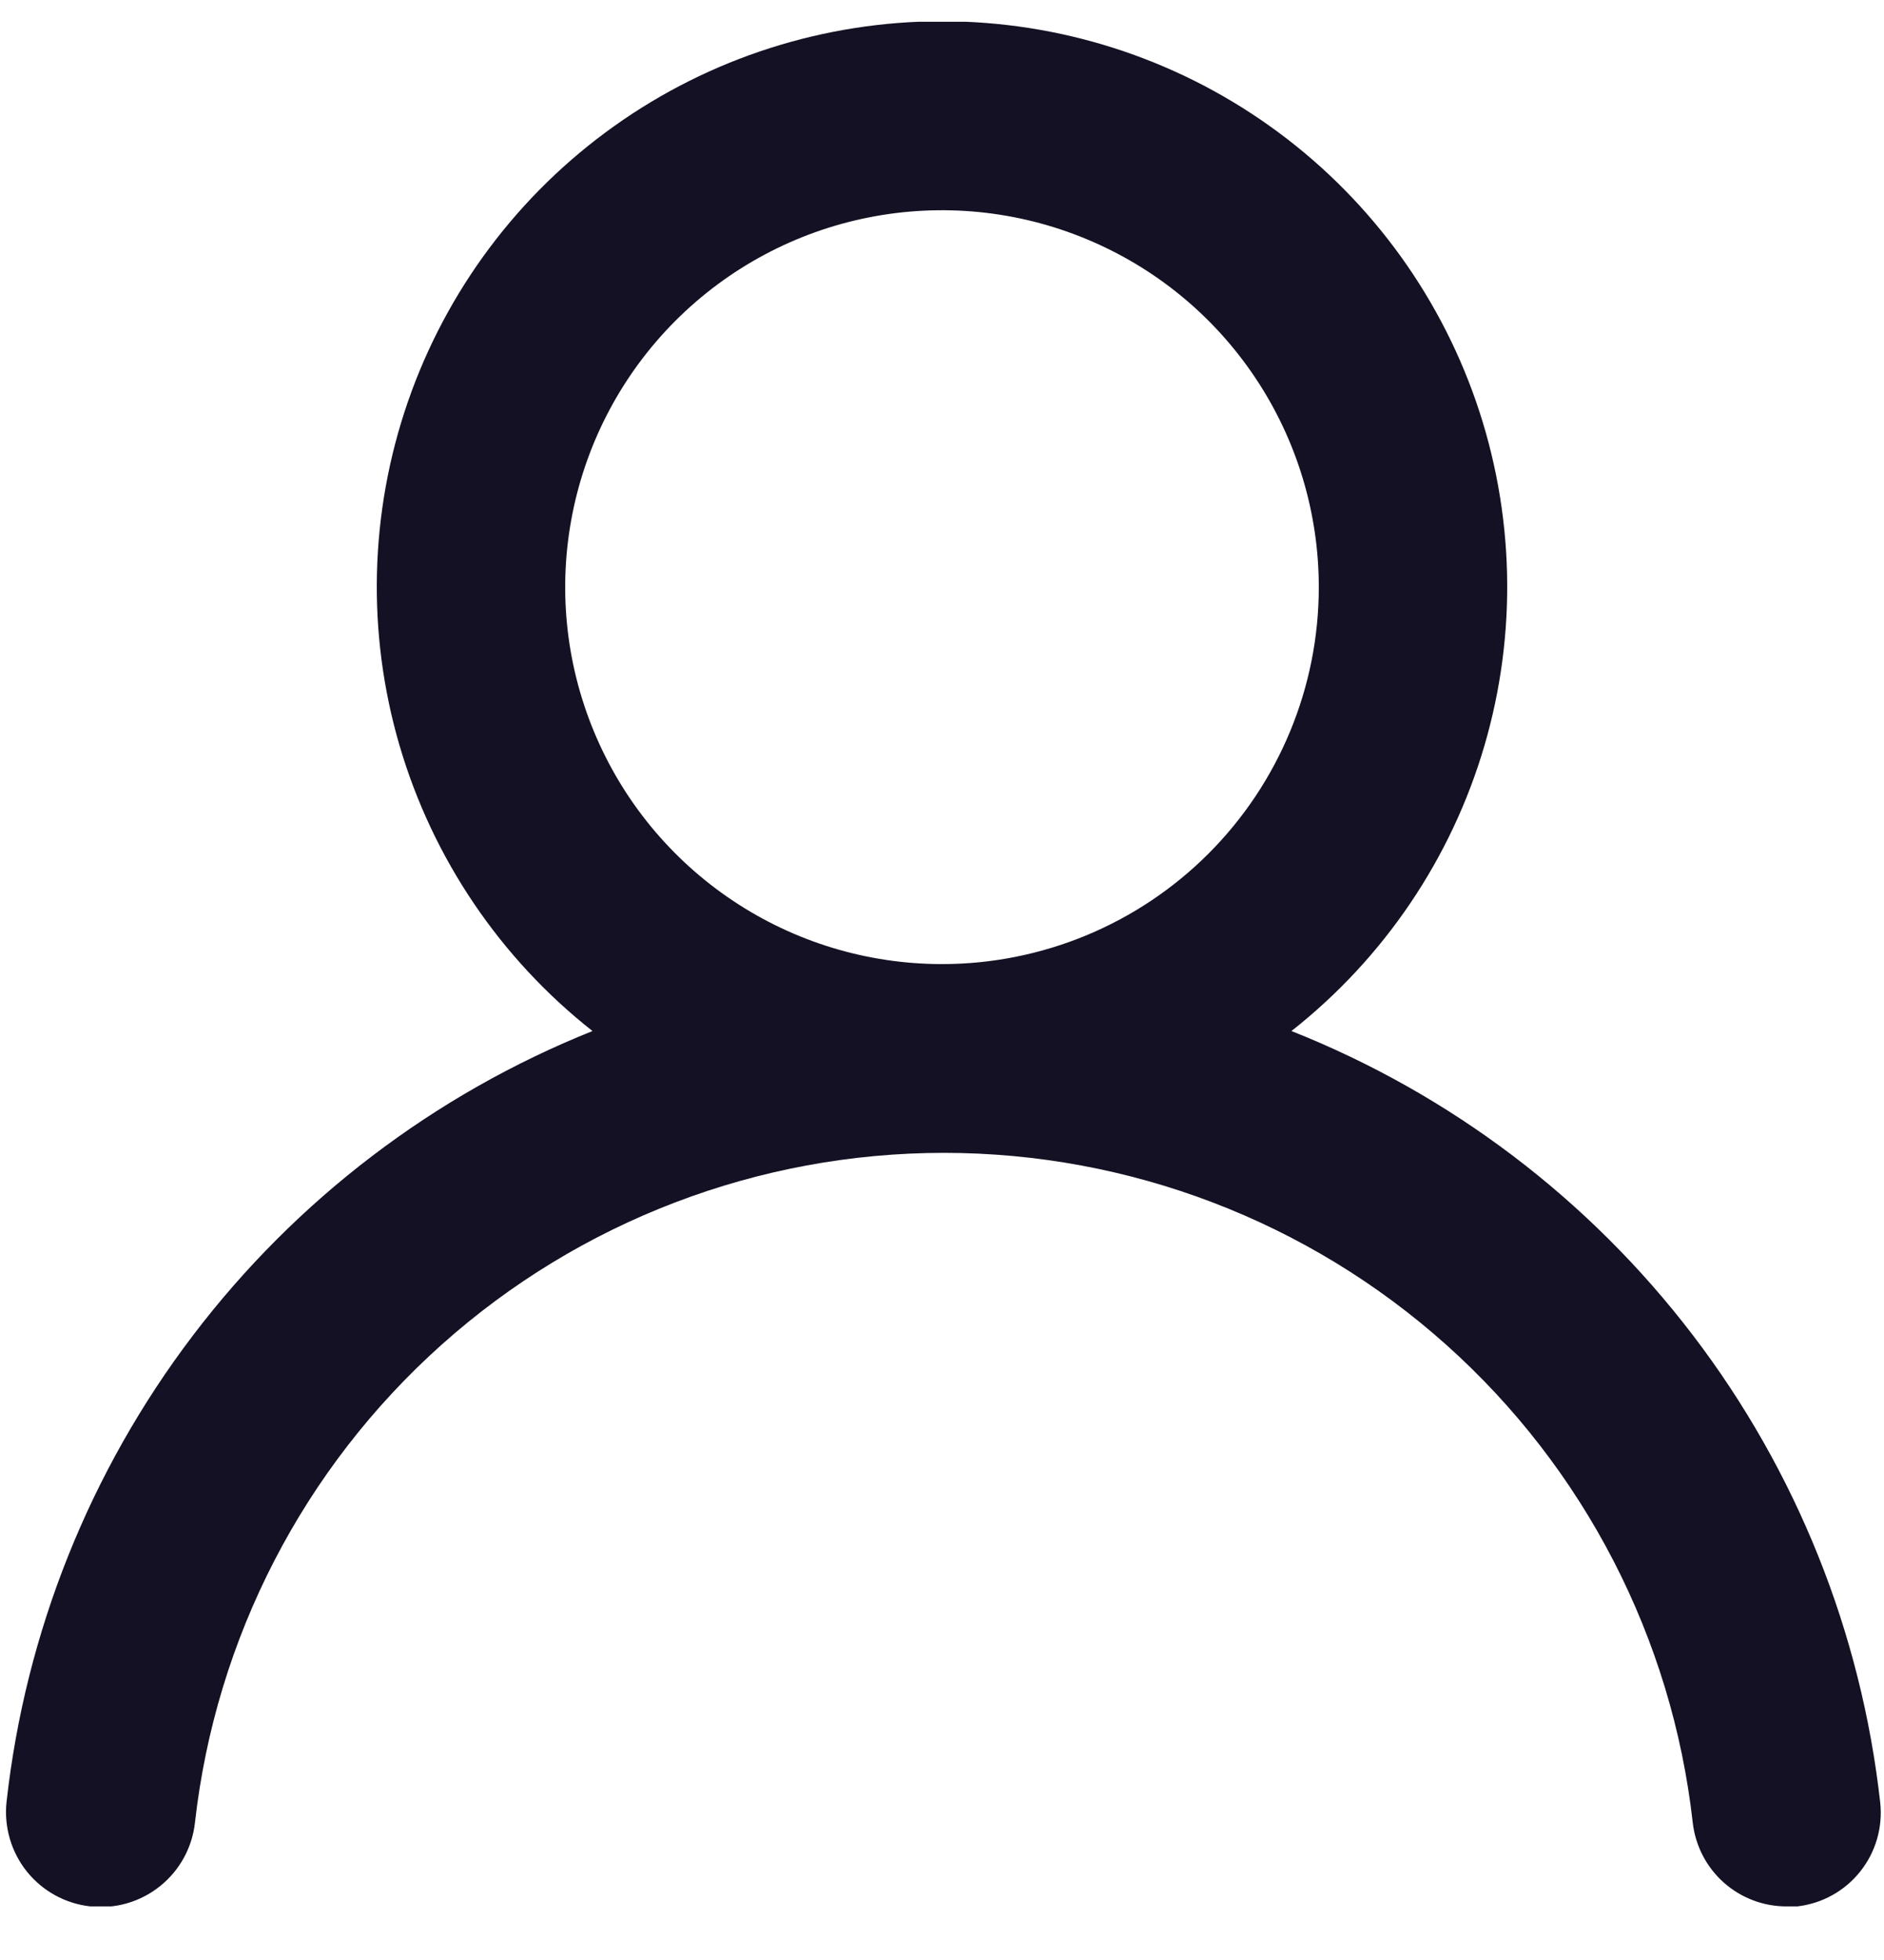 <svg width="25" height="26" viewBox="0 0 25 26" fill="none" xmlns="http://www.w3.org/2000/svg">
<g clip-path="url(#clip0_970_953)">
<path d="M17.137 13.677C18.363 12.712 19.258 11.39 19.697 9.894C20.136 8.398 20.097 6.802 19.587 5.328C19.077 3.855 18.12 2.577 16.85 1.673C15.58 0.768 14.059 0.282 12.5 0.282C10.941 0.282 9.42 0.768 8.15 1.673C6.88 2.577 5.923 3.855 5.413 5.328C4.903 6.802 4.864 8.398 5.303 9.894C5.743 11.39 6.637 12.712 7.862 13.677C5.763 14.518 3.93 15.913 2.561 17.714C1.192 19.515 0.337 21.653 0.087 23.902C0.069 24.066 0.084 24.232 0.13 24.39C0.176 24.549 0.253 24.697 0.356 24.826C0.565 25.086 0.868 25.253 1.2 25.289C1.532 25.326 1.864 25.229 2.124 25.02C2.384 24.812 2.551 24.508 2.587 24.177C2.862 21.733 4.027 19.476 5.86 17.838C7.693 16.199 10.066 15.293 12.525 15.293C14.984 15.293 17.357 16.199 19.19 17.838C21.023 19.476 22.188 21.733 22.462 24.177C22.497 24.484 22.643 24.767 22.874 24.973C23.105 25.178 23.404 25.291 23.712 25.289H23.85C24.178 25.251 24.477 25.086 24.683 24.828C24.889 24.571 24.985 24.242 24.95 23.914C24.699 21.659 23.84 19.515 22.464 17.712C21.087 15.908 19.246 14.513 17.137 13.677ZM12.5 12.789C11.511 12.789 10.544 12.496 9.722 11.946C8.9 11.397 8.259 10.616 7.881 9.703C7.502 8.789 7.403 7.784 7.596 6.814C7.789 5.844 8.265 4.953 8.964 4.254C9.664 3.554 10.555 3.078 11.524 2.885C12.494 2.692 13.5 2.791 14.413 3.17C15.327 3.548 16.108 4.189 16.657 5.011C17.207 5.833 17.5 6.8 17.5 7.789C17.5 9.115 16.973 10.387 16.035 11.325C15.098 12.262 13.826 12.789 12.5 12.789Z" fill="#131123"/>
</g>
<defs>
<clipPath id="clip0_970_953">
<rect width="25" height="25" fill="white" transform="translate(0 0.289)"/>
</clipPath>
</defs>
</svg>
